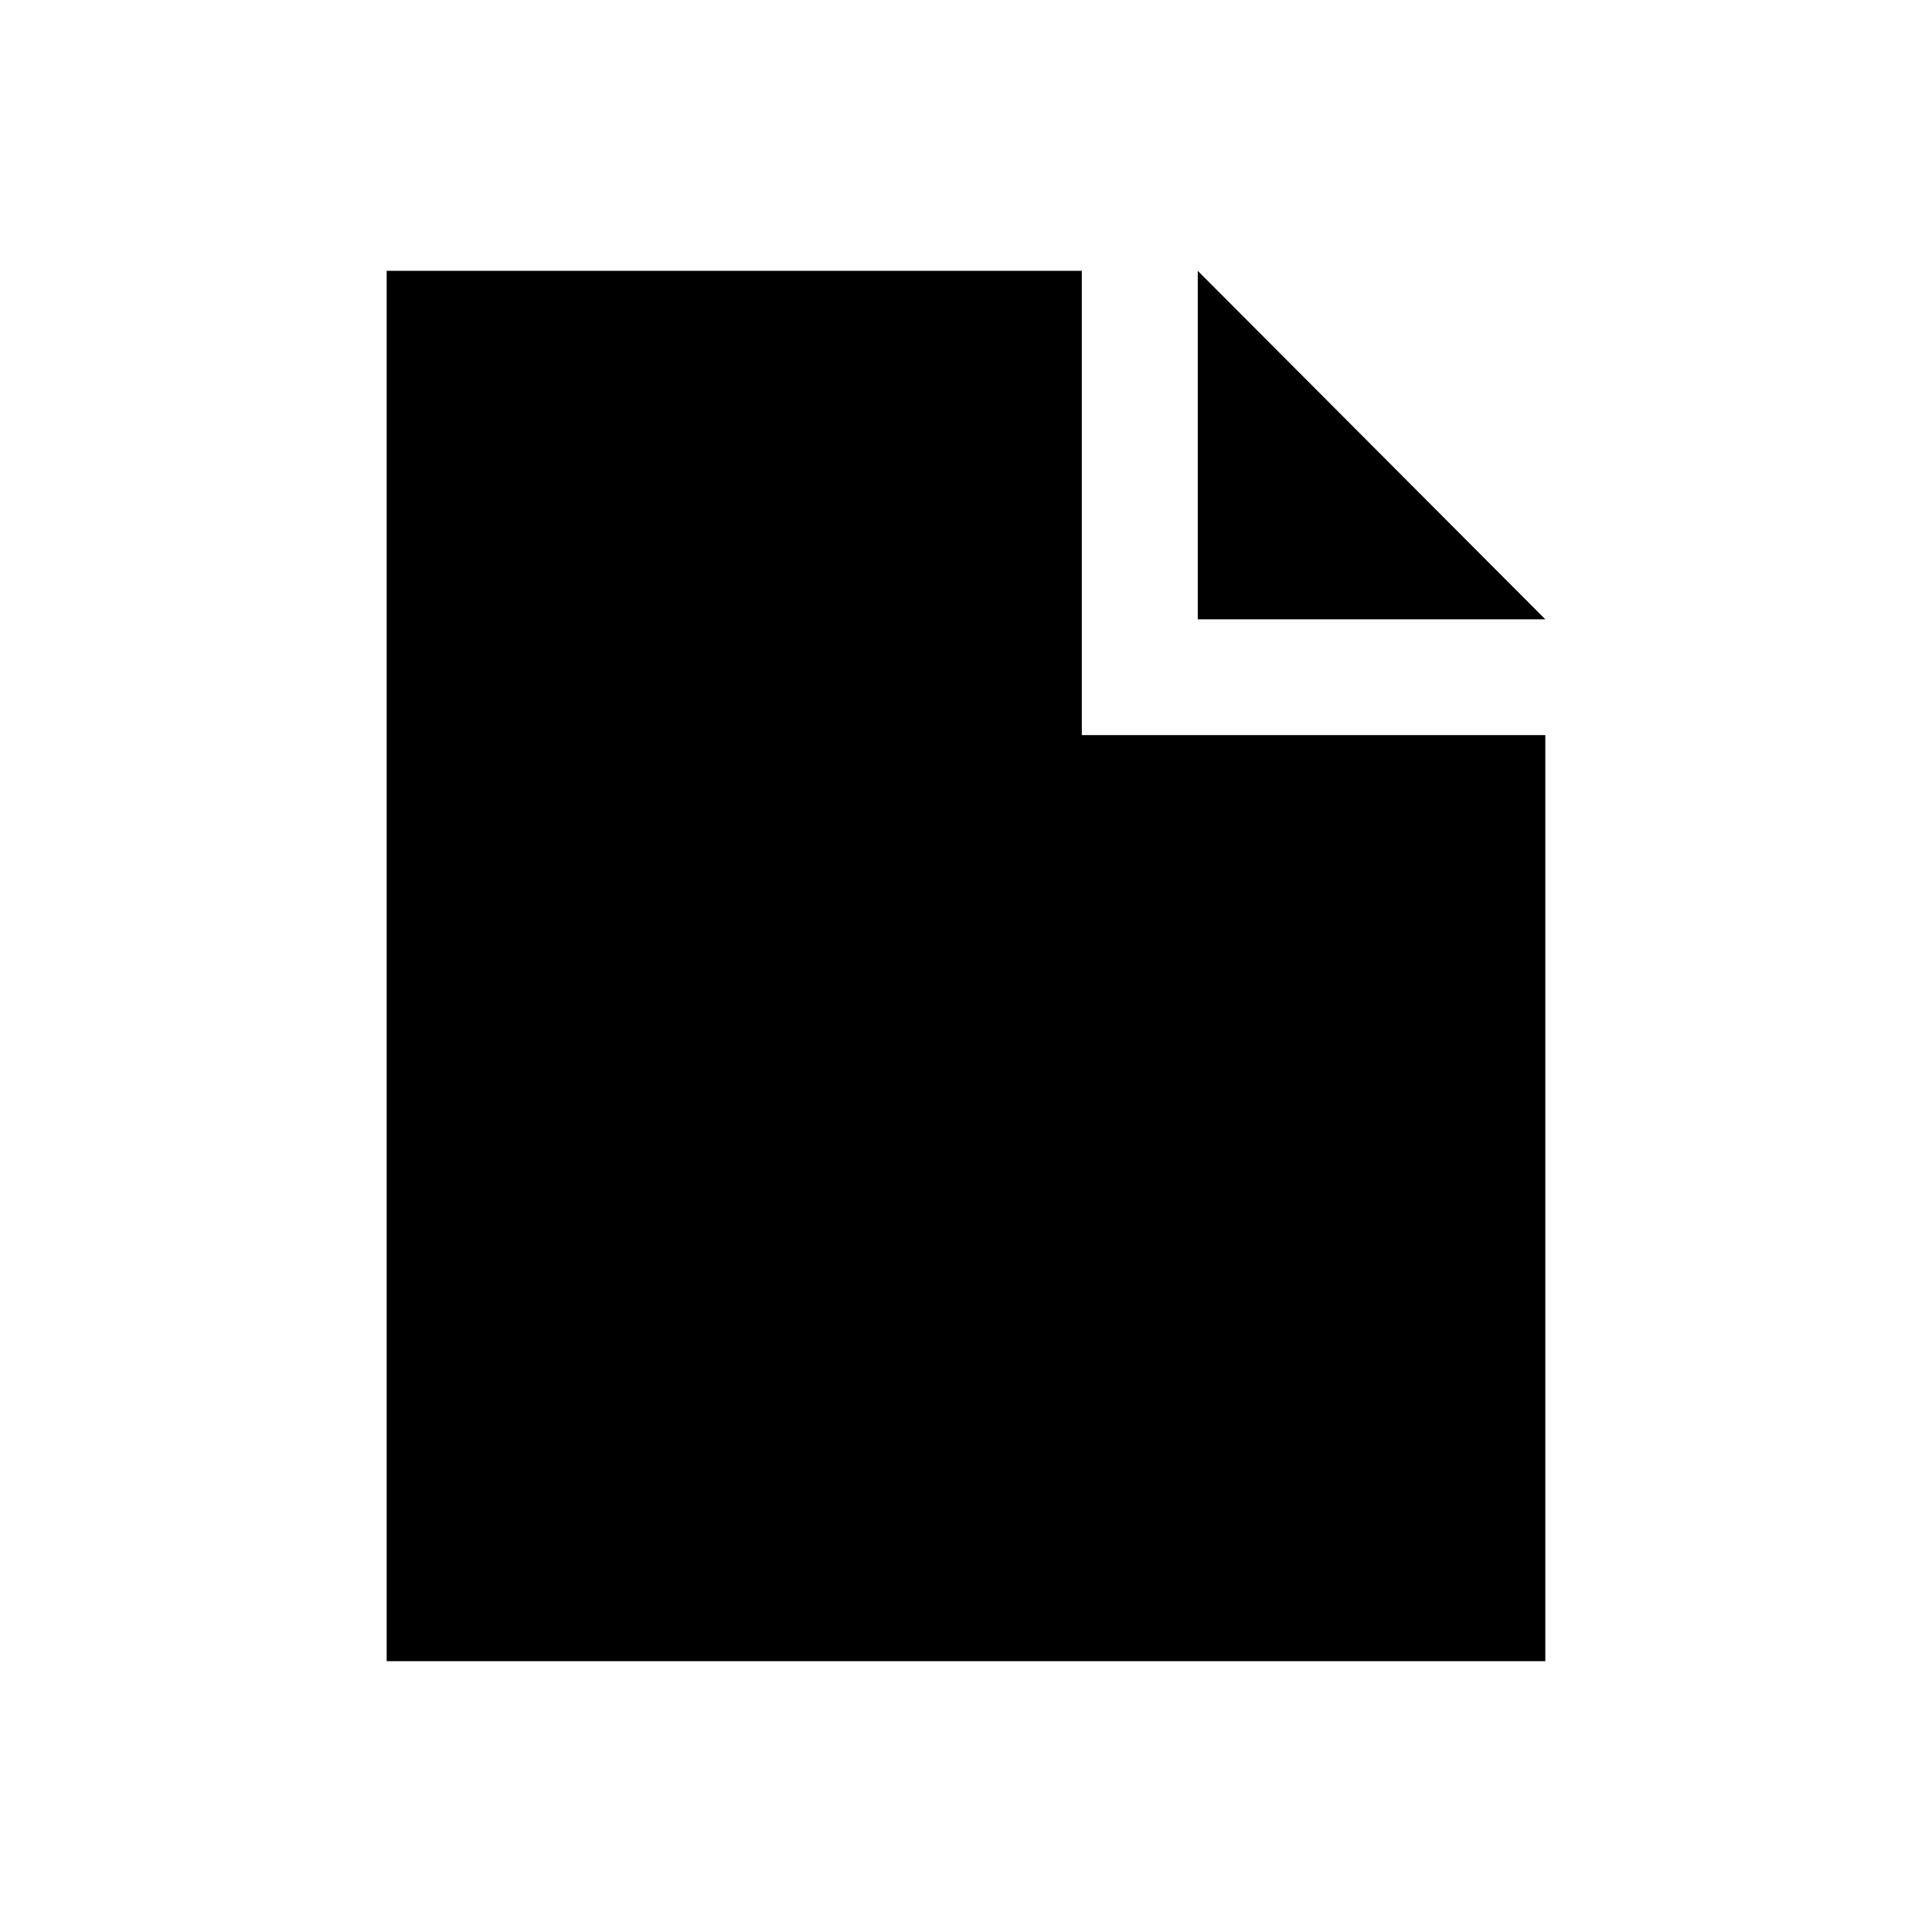 <svg xmlns="http://www.w3.org/2000/svg" xmlns:xlink="http://www.w3.org/1999/xlink" version="1.1" x="0px" y="0px" width="100px" height="100px" viewBox="0 0 100 100" enable-background="new 0 0 100 100" xml:space="preserve">
<g id="Captions">
</g>
<g id="Layer_7" display="none">
</g>
<g id="Your_Icon" display="none">
	<path display="inline" d="M49.998,14.018c-19.873,0-35.98,16.109-35.98,35.982s16.107,35.982,35.98,35.982S85.982,69.873,85.982,50   S69.871,14.018,49.998,14.018z M73.987,50c0,4.535-1.288,8.766-3.487,12.391L37.608,29.498c3.621-2.197,7.852-3.484,12.39-3.484   C63.226,26.014,73.987,36.771,73.987,50z M26.013,50c0-4.344,1.175-8.412,3.205-11.934l32.715,32.715   c-3.518,2.027-7.588,3.205-11.935,3.205C36.771,73.986,26.013,63.229,26.013,50z"/>
</g>
<g id="Layer_6" display="none">
	<polygon display="inline" points="64.233,14.998 60.503,14.998 56.765,14.998 56.765,52.798 60.503,53.73 60.503,85.937    67.967,85.937 67.967,14.998  "/>
	<polygon display="inline" points="44.385,34.027 41.642,34.027 41.642,14.063 38.336,14.063 38.336,34.027 35.152,34.027    35.152,14.063 32.033,14.063 32.033,32.033 32.033,36 32.033,42.065 36.234,44.479 36.234,85.937 43.703,85.937 43.703,44.479    47.897,42.065 47.897,36 47.897,32.033 47.897,14.063 44.385,14.063  "/>
</g>
<g id="Layer_5">
	<polygon points="55.994,14.018 20.015,14.018 20.015,85.982 79.985,85.982 79.985,38.049 55.994,38.049  "/>
	<polygon points="61.996,14.018 61.996,32.055 79.985,32.055  "/>
</g>
<g id="Layer_4" display="none">
	<polygon display="inline" points="73.988,73.988 26.012,73.988 26.012,26.014 48,26.014 59.995,14.018 14.018,14.018    14.018,85.982 85.982,85.982 85.982,40.008 73.988,52  "/>
	
		<rect x="37.246" y="27.63" transform="matrix(-0.707 0.707 -0.707 -0.707 131.858 23.095)" display="inline" width="47.799" height="22.451"/>
	<polygon display="inline" points="32.009,52.121 32.051,67.947 47.882,67.992 47.951,67.93 32.076,52.053  "/>
</g>
</svg>